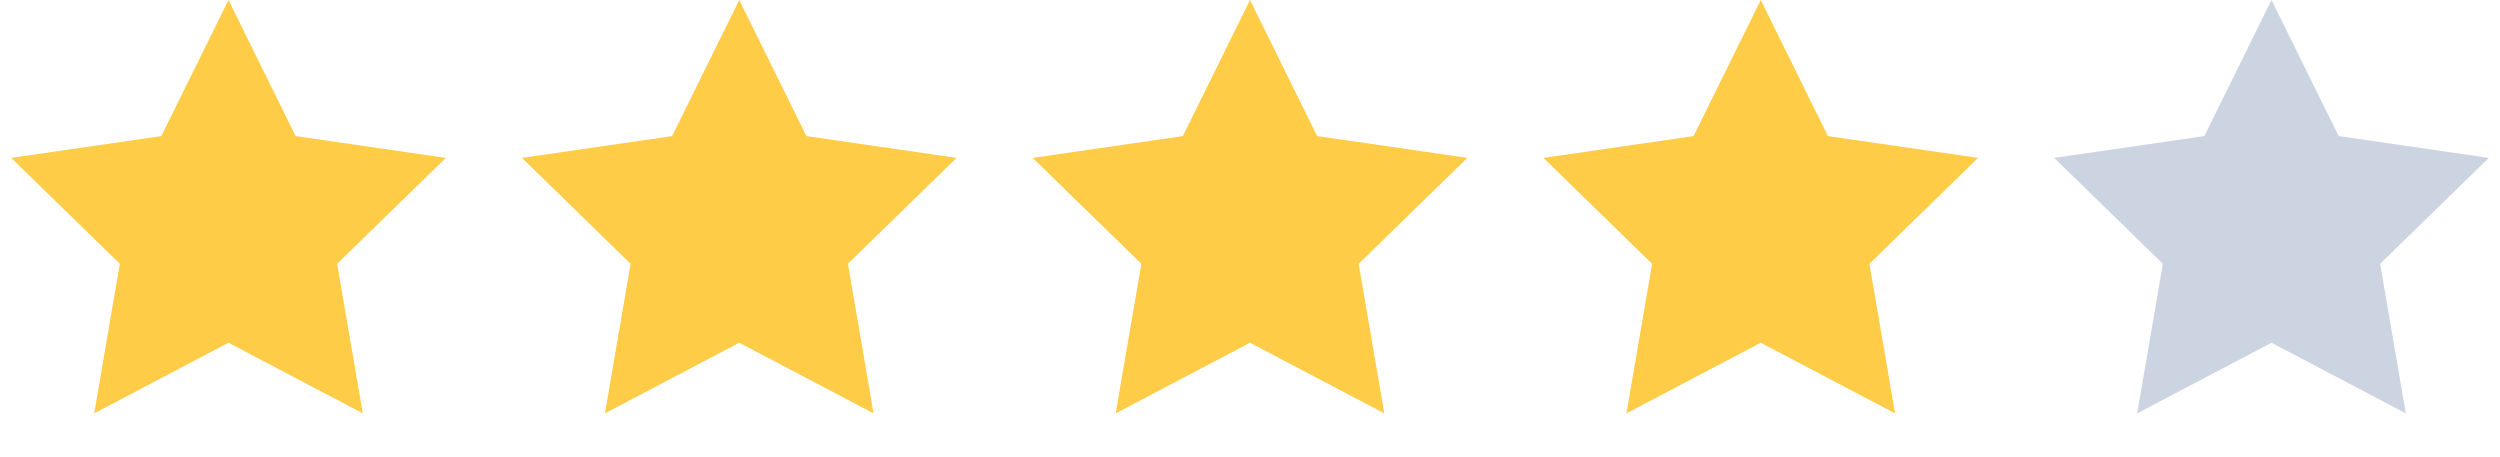 <svg width="372" height="68" viewBox="0 0 372 68" fill="none" xmlns="http://www.w3.org/2000/svg">
<path d="M34 0L43.992 20.248L66.336 23.493L50.167 39.253L53.985 61.507L34 50.999L14.015 61.507L17.833 39.253L1.664 23.493L24.008 20.248L34 0Z" fill="#FFCC48"/>
<path d="M110 0L119.992 20.248L142.336 23.493L126.167 39.253L129.985 61.507L110 50.999L90.015 61.507L93.833 39.253L77.664 23.493L100.008 20.248L110 0Z" fill="#FFCC48"/>
<path d="M186 0L195.992 20.248L218.336 23.493L202.167 39.253L205.985 61.507L186 50.999L166.015 61.507L169.833 39.253L153.664 23.493L176.008 20.248L186 0Z" fill="#FFCC48"/>
<path d="M262 0L271.992 20.248L294.336 23.493L278.167 39.253L281.985 61.507L262 50.999L242.015 61.507L245.833 39.253L229.664 23.493L252.008 20.248L262 0Z" fill="#FFCC48"/>
<path d="M338 0L347.992 20.248L370.336 23.493L354.167 39.253L357.985 61.507L338 50.999L318.015 61.507L321.833 39.253L305.664 23.493L328.008 20.248L338 0Z" fill="#CCD3E1"/>
</svg>
